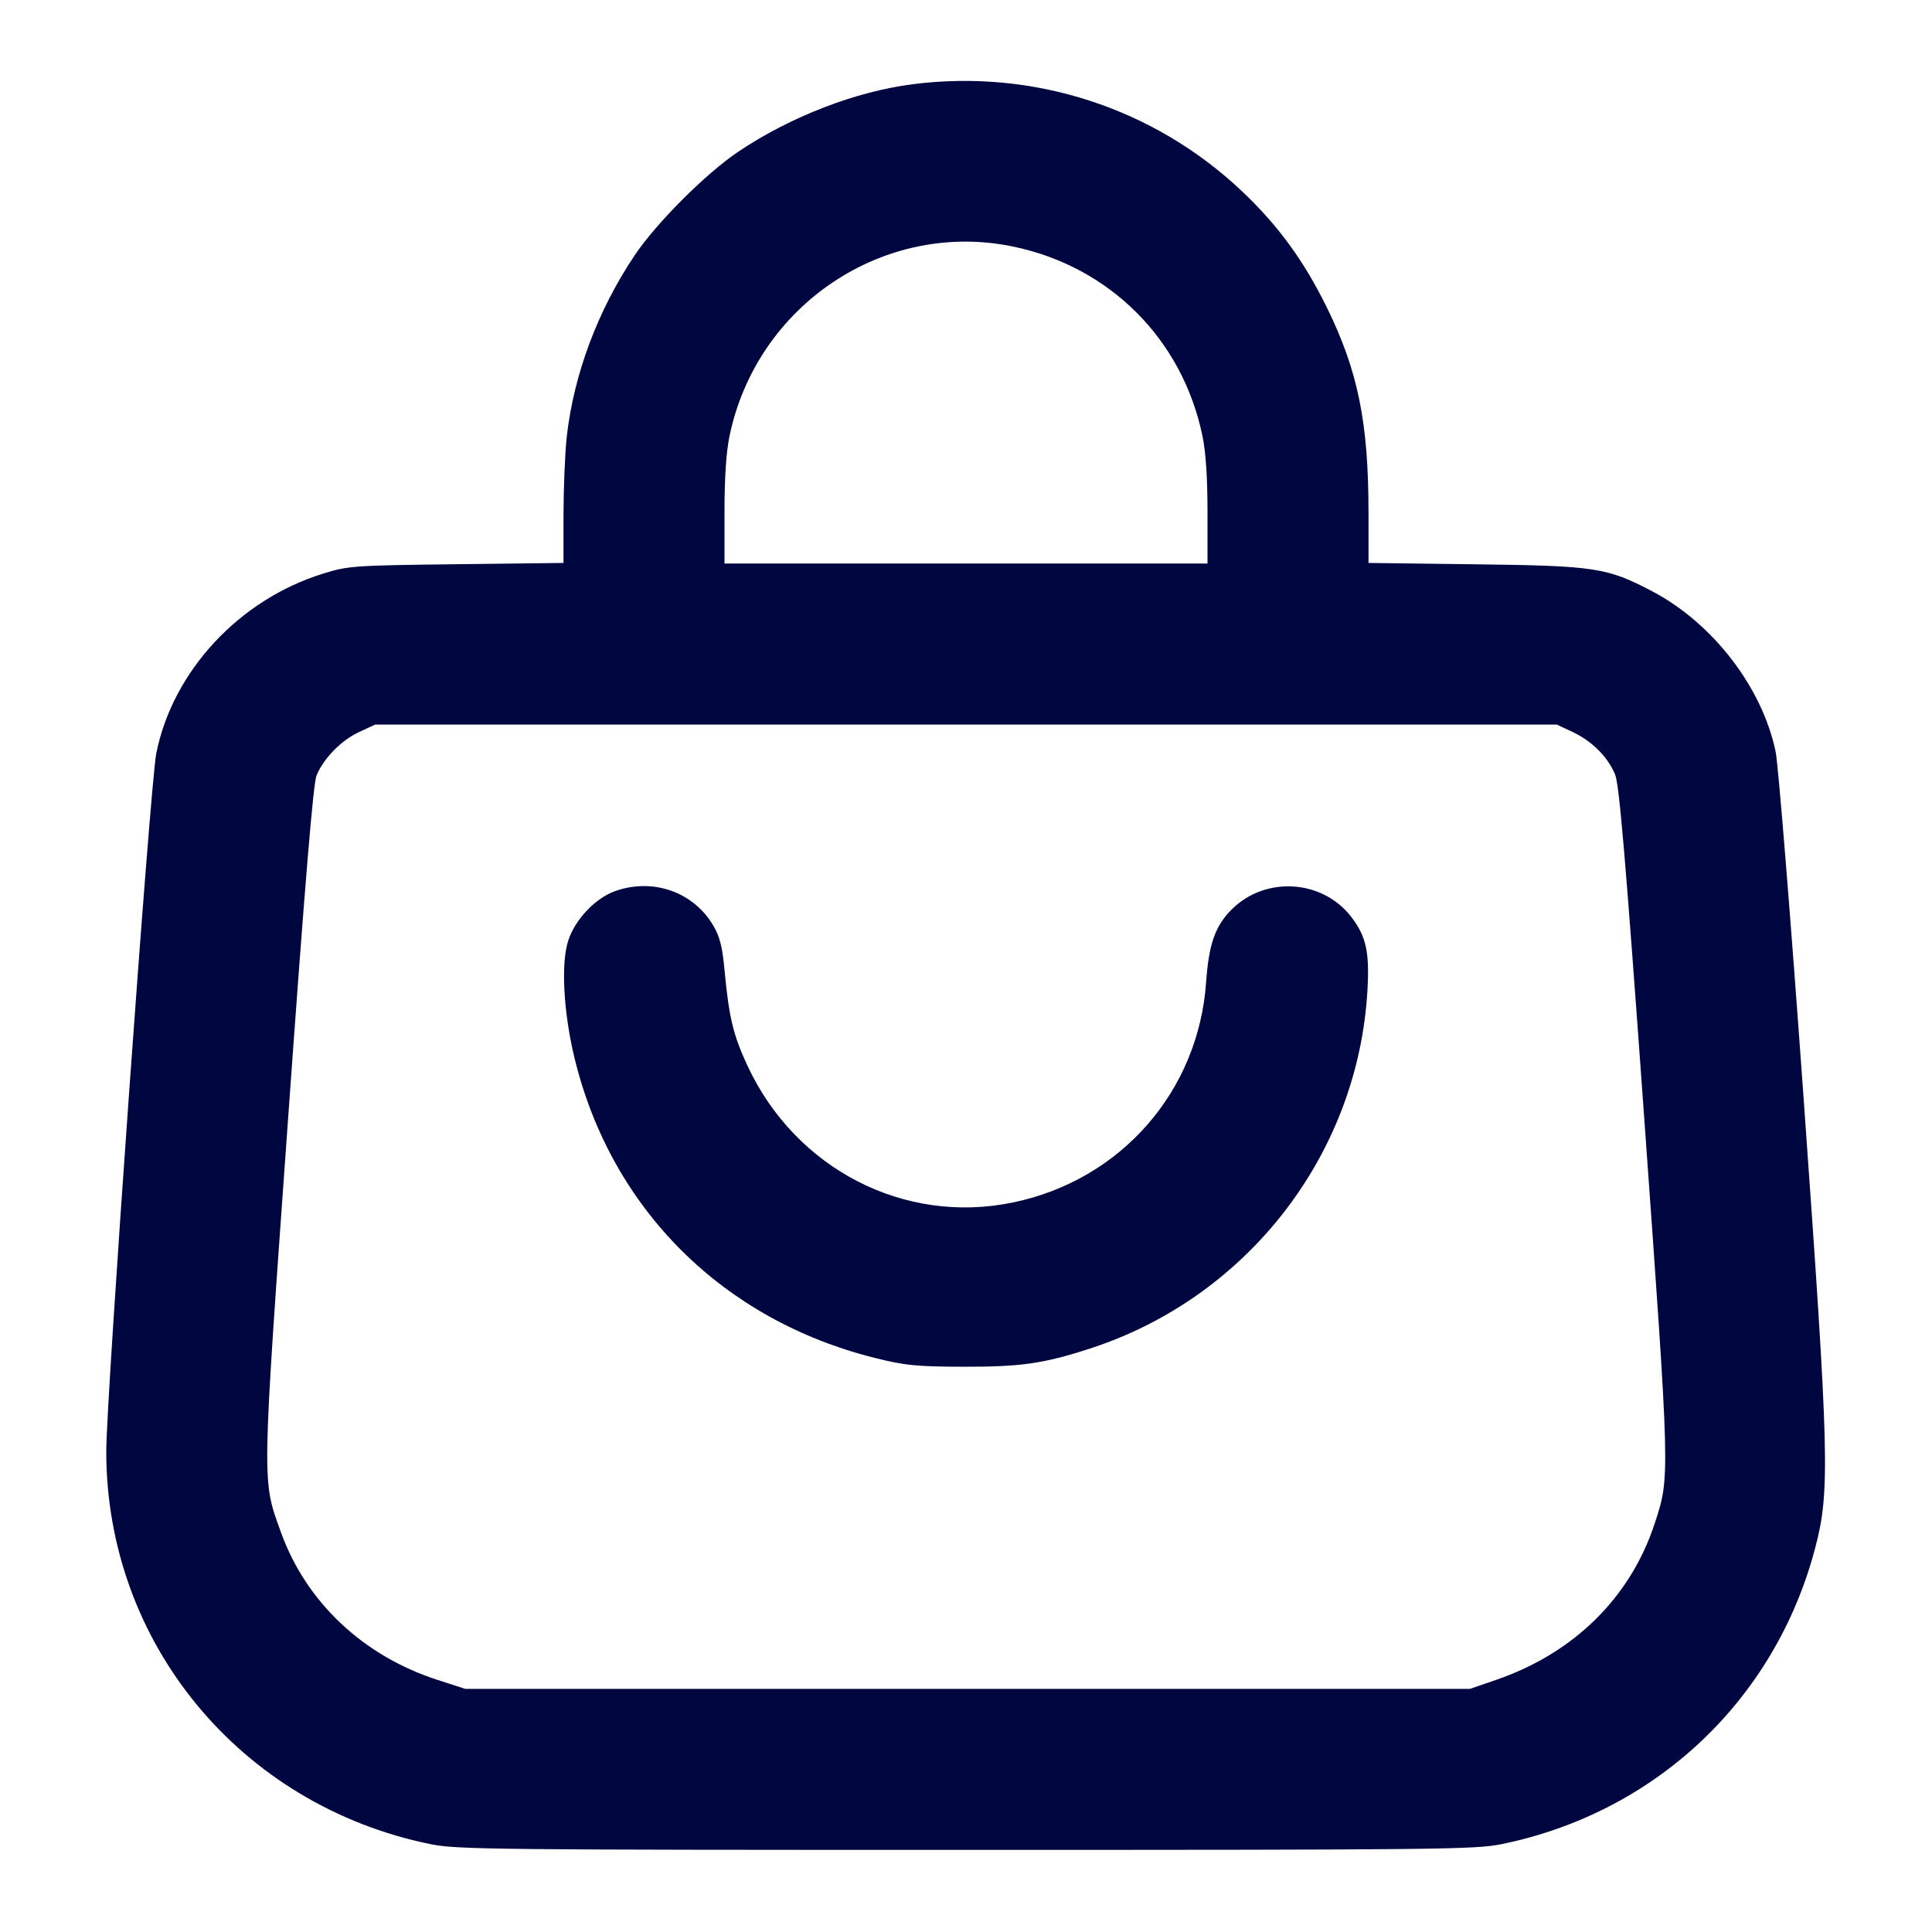 <svg xmlns="http://www.w3.org/2000/svg" width="24" height="24" fill="currentColor" class="mmi mmi-bag-v3" viewBox="0 0 24 24"><path d="M11.340 1.046 C 10.630 1.136,9.823 1.448,9.176 1.881 C 8.771 2.152,8.152 2.771,7.881 3.176 C 7.425 3.857,7.129 4.649,7.041 5.420 C 7.019 5.618,7.001 6.053,7.000 6.387 L 7.000 6.993 5.670 7.009 C 4.393 7.024,4.327 7.029,4.019 7.124 C 2.973 7.446,2.145 8.337,1.941 9.360 C 1.867 9.731,1.320 17.371,1.320 18.030 C 1.320 20.410,2.986 22.427,5.349 22.909 C 5.677 22.975,6.108 22.980,12.000 22.980 C 17.892 22.980,18.323 22.975,18.651 22.909 C 20.564 22.519,22.048 21.121,22.546 19.240 C 22.736 18.524,22.725 18.109,22.402 13.600 C 22.245 11.411,22.090 9.494,22.058 9.340 C 21.893 8.541,21.278 7.741,20.524 7.345 C 19.965 7.051,19.817 7.028,18.330 7.010 L 17.000 6.993 17.000 6.366 C 17.000 5.249,16.870 4.609,16.483 3.820 C 16.199 3.241,15.876 2.799,15.429 2.376 C 14.334 1.340,12.841 0.855,11.340 1.046 M12.581 3.062 C 13.785 3.310,14.690 4.215,14.938 5.419 C 14.979 5.615,15.000 5.937,15.000 6.358 L 15.000 7.000 12.000 7.000 L 9.000 7.000 9.000 6.358 C 9.000 5.937,9.021 5.615,9.062 5.419 C 9.398 3.791,10.981 2.731,12.581 3.062 M19.540 9.095 C 19.779 9.209,19.972 9.402,20.063 9.620 C 20.115 9.746,20.192 10.647,20.426 13.900 C 20.747 18.374,20.747 18.342,20.555 18.926 C 20.253 19.846,19.551 20.537,18.580 20.870 L 18.260 20.980 12.020 20.980 L 5.780 20.980 5.440 20.870 C 4.513 20.572,3.803 19.903,3.490 19.035 C 3.251 18.372,3.249 18.504,3.578 13.907 C 3.789 10.962,3.891 9.732,3.932 9.633 C 4.021 9.419,4.239 9.197,4.460 9.094 L 4.660 9.001 12.000 9.001 L 19.340 9.001 19.540 9.095 M7.643 11.069 C 7.397 11.156,7.147 11.418,7.060 11.681 C 6.966 11.963,6.999 12.579,7.139 13.152 C 7.595 15.019,8.978 16.397,10.869 16.869 C 11.247 16.963,11.381 16.976,11.960 16.978 C 12.679 16.980,12.961 16.940,13.535 16.754 C 15.494 16.120,16.871 14.343,16.987 12.300 C 17.014 11.828,16.971 11.633,16.789 11.394 C 16.430 10.924,15.720 10.878,15.299 11.299 C 15.096 11.502,15.016 11.729,14.983 12.200 C 14.888 13.560,13.923 14.661,12.581 14.938 C 11.232 15.217,9.882 14.521,9.285 13.238 C 9.109 12.860,9.056 12.639,9.002 12.068 C 8.974 11.763,8.943 11.638,8.862 11.500 C 8.616 11.080,8.114 10.903,7.643 11.069 " fill="#000640" stroke="none" fill-rule="evenodd"></path></svg>